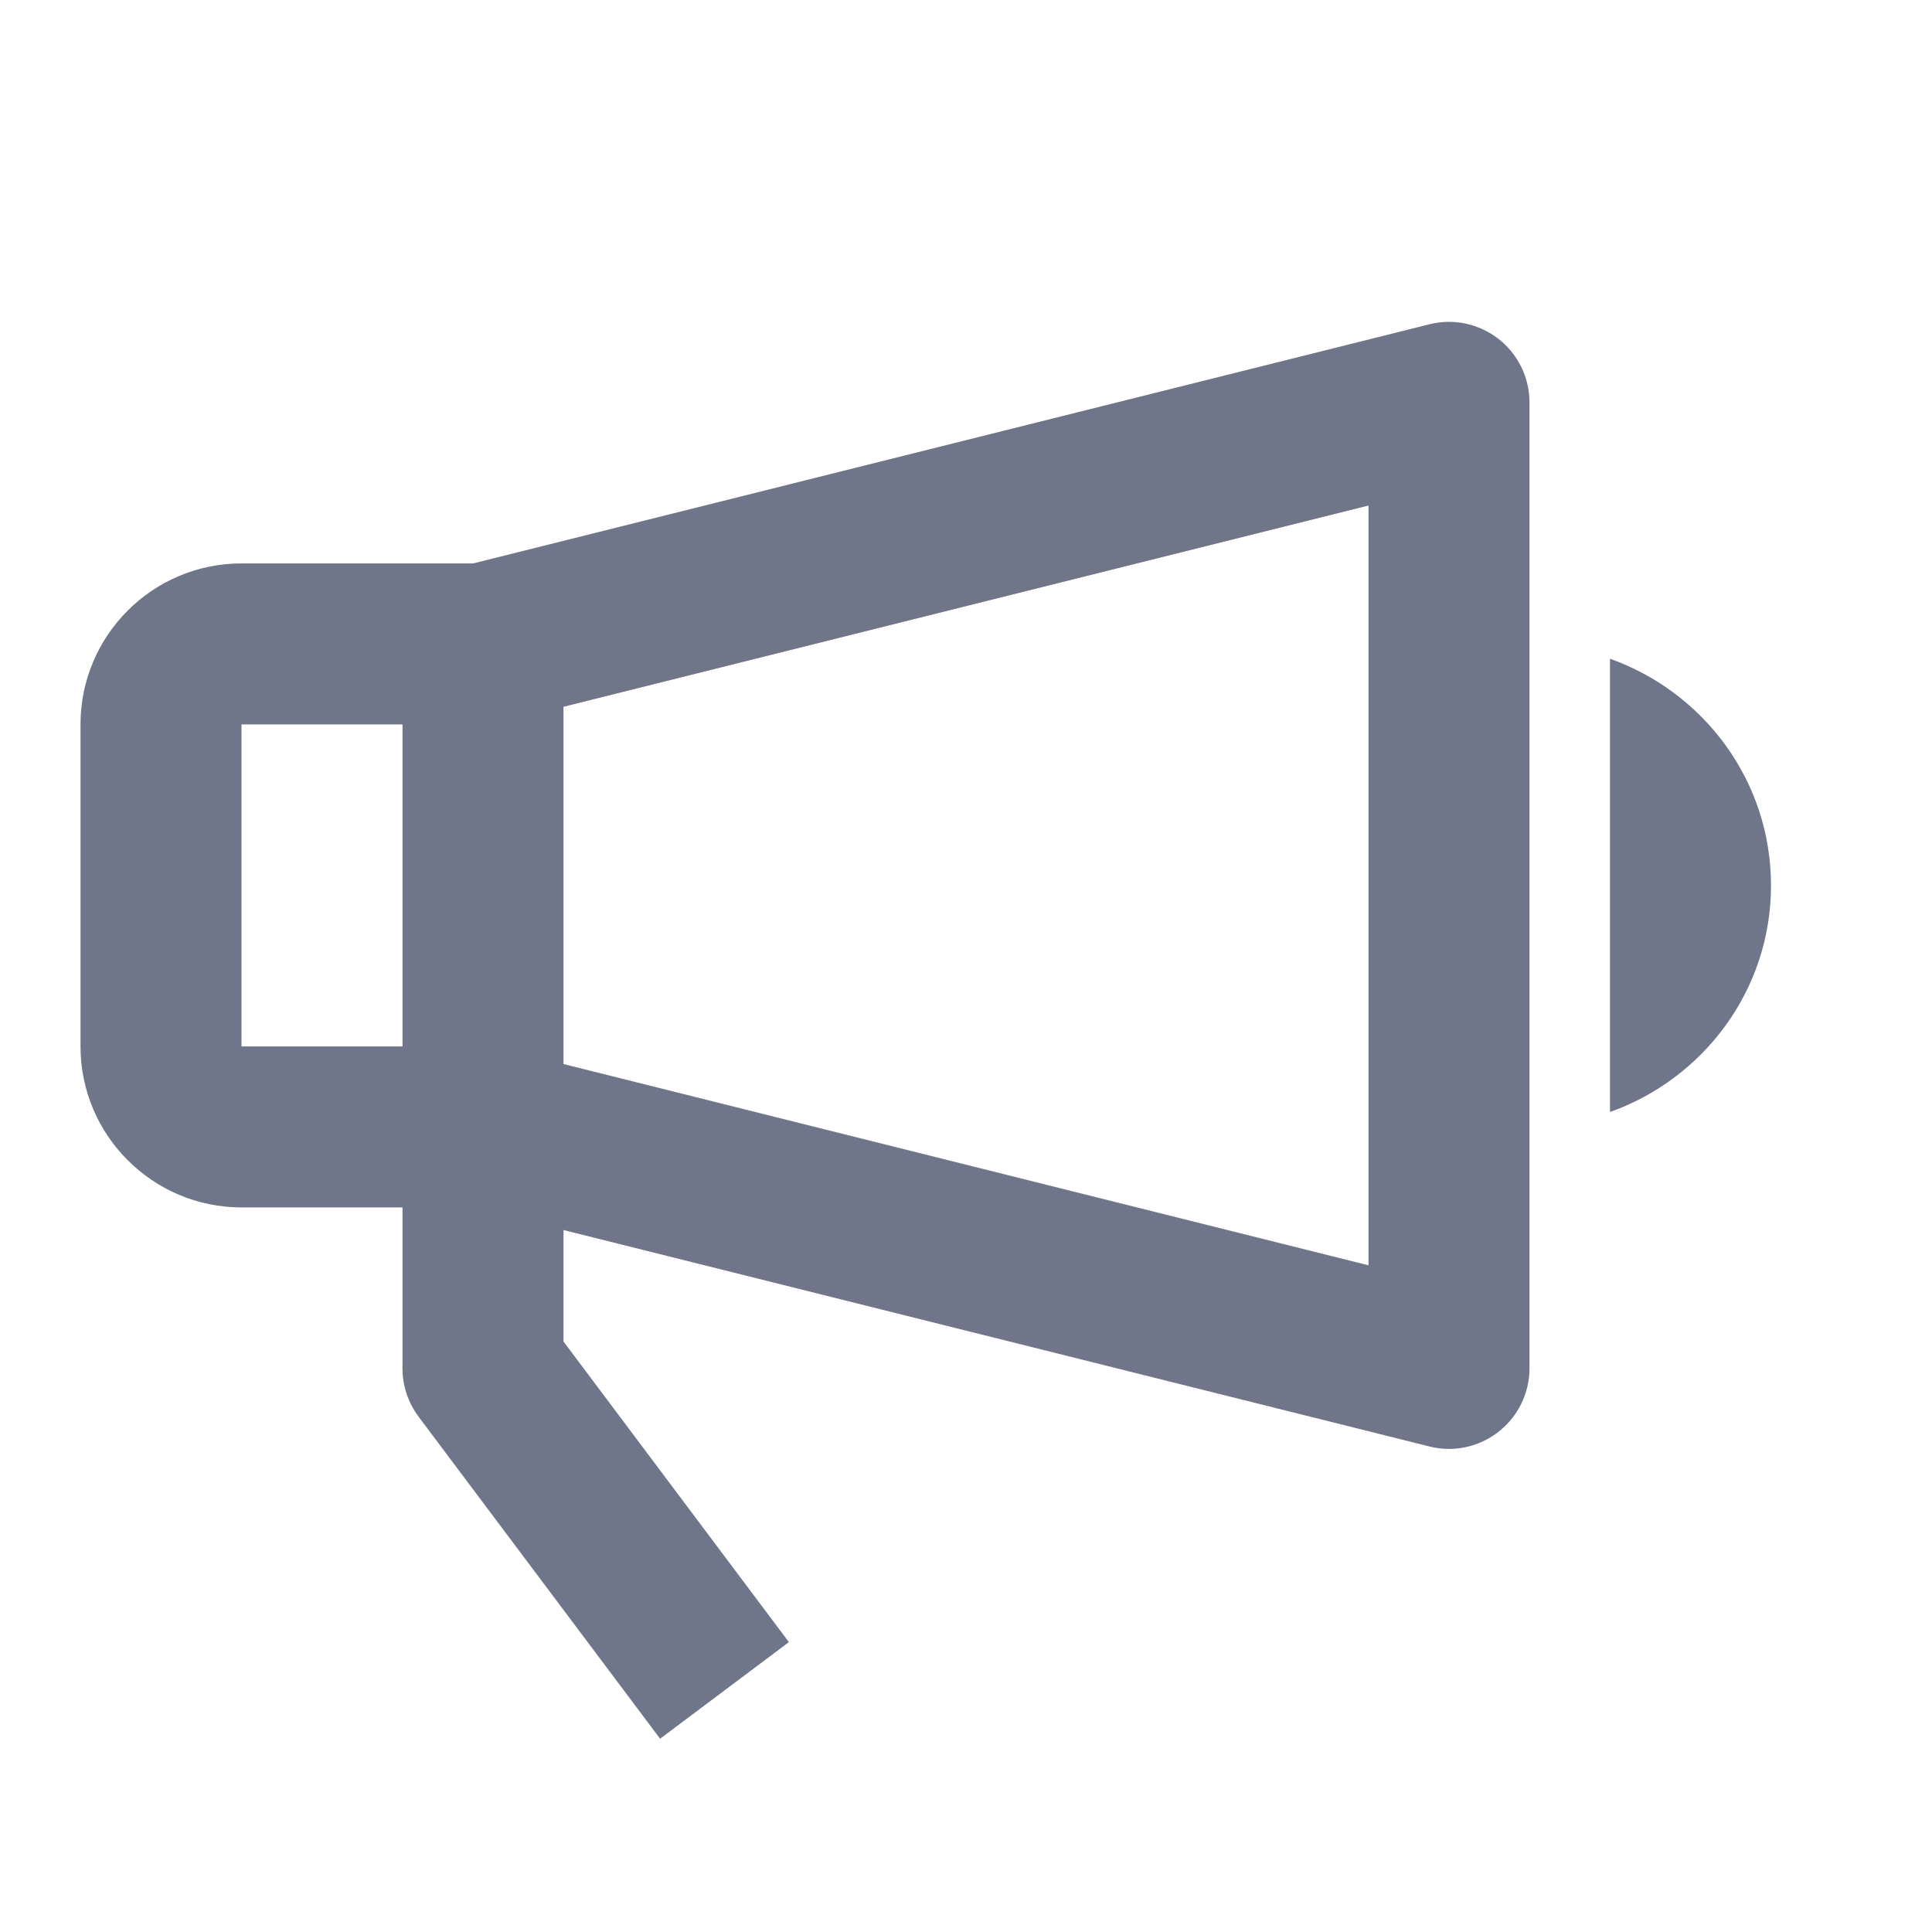 <svg width="24" height="24" viewBox="0 0 24 24" version="1.1" xmlns="http://www.w3.org/2000/svg" xmlns:xlink="http://www.w3.org/1999/xlink">
<title>bulhorn</title>
<desc>Created using Figma</desc>
<g id="Canvas" transform="translate(221 -35)">
<g id="bulhorn">
<g id="bulhorn">
<use xlink:href="#path0_fill" transform="translate(-220 38.998)" fill="#707689"/>
</g>
</g>
</g>
<defs>
<path id="path0_fill" fill-rule="evenodd" d="M 16.758 0.03C 17.054 -0.045 17.372 0.023 17.615 0.212C 17.857 0.401 18 0.692 18 1.001L 18 13.001C 18 13.309 17.857 13.599 17.615 13.788C 17.438 13.927 17.221 14.001 17 14.001C 16.919 14.001 16.838 13.991 16.758 13.971L 6 11.282L 6 12.667L 8.8 16.401L 7.2 17.601L 4.2 13.601C 4.07 13.427 4 13.218 4 13.001L 4 11.001L 2 11.001C 0.896 11.001 0 10.103 0 9.001L 0 5.001C 0 3.897 0.896 3.001 2 3.001L 4.877 3.001L 16.758 0.03ZM 4 5.001L 2 5.001L 2 9.001L 4 9.001L 4 5.001ZM 6 9.22L 16 11.72L 16 2.282L 6 4.782L 6 9.22ZM 19 9.816L 19 4.185C 20.162 4.599 21 5.698 21 7.002C 21 8.302 20.162 9.402 19 9.816Z"/>
</defs>
</svg>
